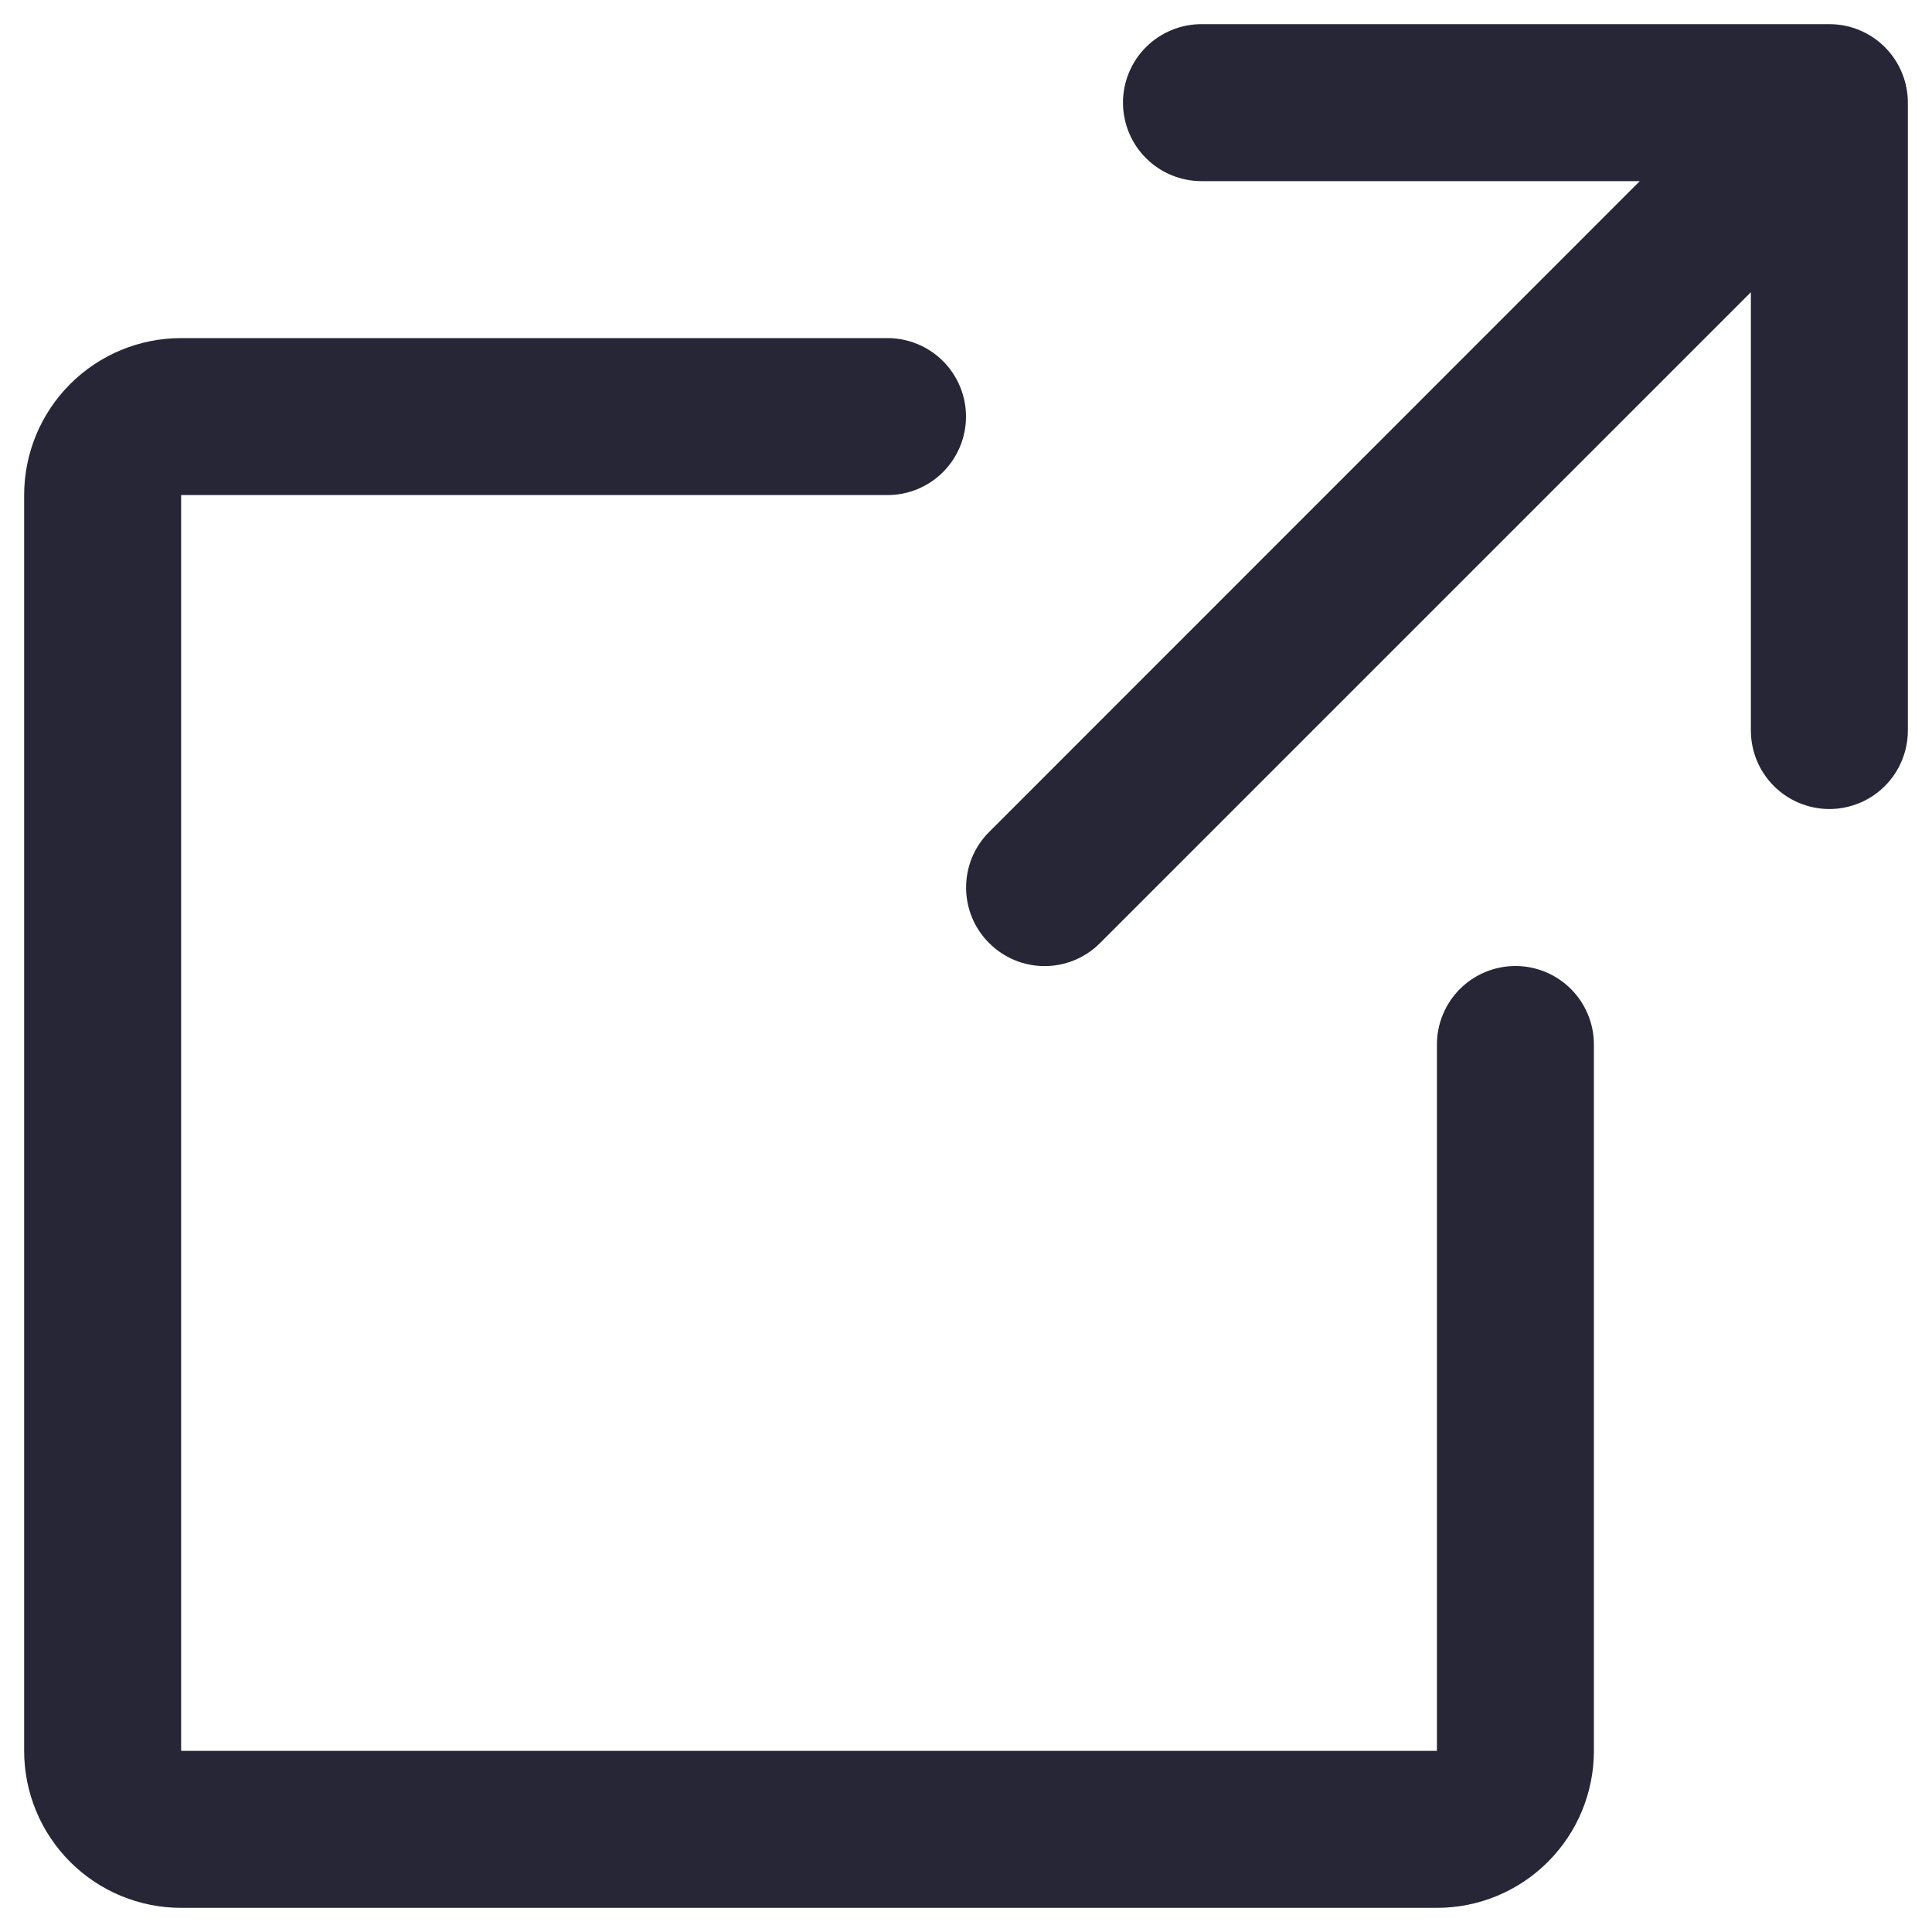 <svg width="20" height="20" viewBox="0 0 20 20" fill="none" xmlns="http://www.w3.org/2000/svg">
<path d="M19.75 7.562C19.75 7.778 19.664 7.985 19.512 8.137C19.36 8.289 19.153 8.375 18.938 8.375C18.722 8.375 18.515 8.289 18.363 8.137C18.211 7.985 18.125 7.778 18.125 7.562V3.025L11.388 9.762C11.236 9.915 11.029 10.001 10.813 10.001C10.598 10.001 10.391 9.915 10.239 9.762C10.086 9.61 10.001 9.403 10.001 9.188C10.001 8.972 10.086 8.765 10.239 8.613L16.975 1.875H12.438C12.222 1.875 12.015 1.789 11.863 1.637C11.711 1.485 11.625 1.278 11.625 1.062C11.625 0.847 11.711 0.64 11.863 0.488C12.015 0.336 12.222 0.25 12.438 0.25H18.938C19.153 0.25 19.36 0.336 19.512 0.488C19.664 0.64 19.75 0.847 19.75 1.062V7.562ZM15.688 10C15.472 10 15.265 10.086 15.113 10.238C14.961 10.39 14.875 10.597 14.875 10.812V18.125H1.875V5.125H9.188C9.403 5.125 9.61 5.039 9.762 4.887C9.914 4.735 10 4.528 10 4.312C10 4.097 9.914 3.89 9.762 3.738C9.61 3.586 9.403 3.5 9.188 3.5H1.875C1.444 3.5 1.031 3.671 0.726 3.976C0.421 4.281 0.25 4.694 0.25 5.125V18.125C0.25 18.556 0.421 18.969 0.726 19.274C1.031 19.579 1.444 19.75 1.875 19.75H14.875C15.306 19.75 15.719 19.579 16.024 19.274C16.329 18.969 16.5 18.556 16.5 18.125V10.812C16.5 10.597 16.414 10.39 16.262 10.238C16.11 10.086 15.903 10 15.688 10Z" fill="#262637"/>
</svg>
